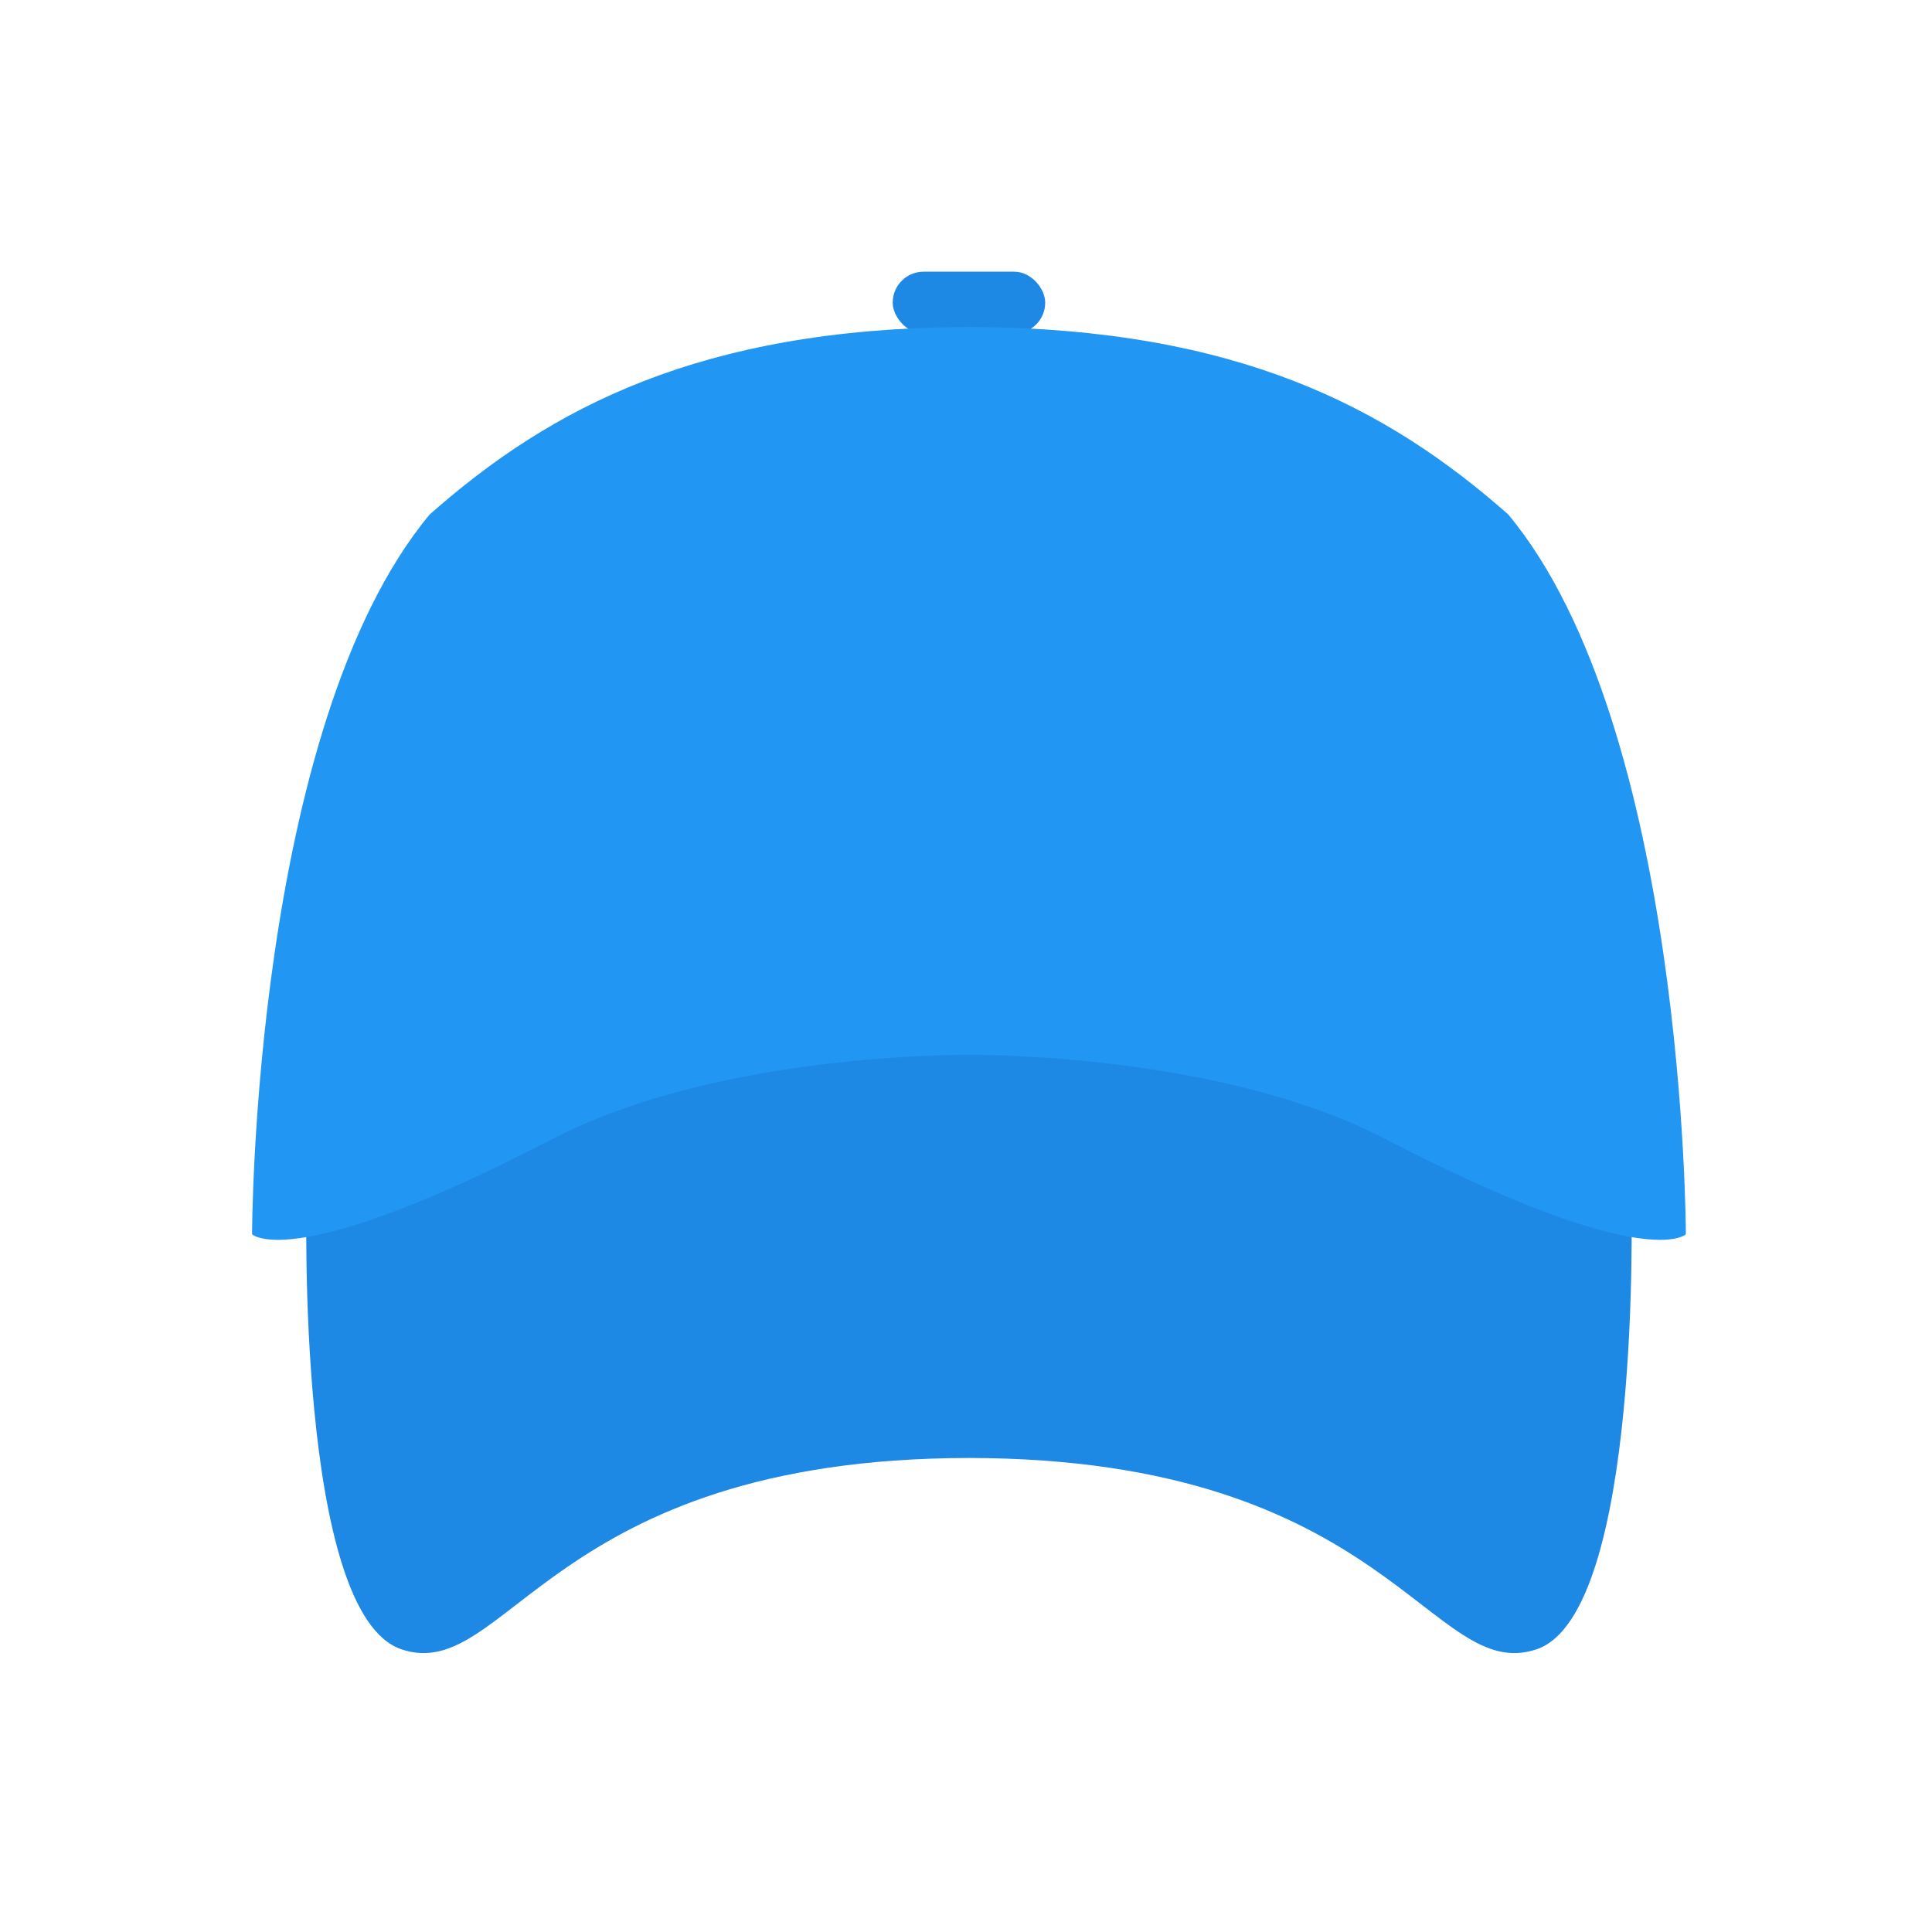 <svg width="128" height="128" viewBox="0 0 128 128" xmlns="http://www.w3.org/2000/svg"><g transform="translate(16 18)" fill="none" fill-rule="evenodd"><path d="M10.603 91.272C3.59 88.938 4.31 61.432 4.31 61.432s9.978-4.235 19.63-8.217c9.09-3.752 22.643-3.998 24.184-4.014 1.685.018 15.237.264 24.328 4.016 9.65 3.982 19.63 8.218 19.63 8.218s.72 27.505-6.294 29.84c-7.007 2.332-9.727-12.653-37.592-12.68-27.865.027-30.586 15.012-37.593 12.68z" fill="#1E88E5"/><rect fill="#1E88E5" x="43.144" width="10.103" height="4.1" rx="2.05"/><path d="M12.47 16.082C.73 30.182.7 63.774.7 63.774s2.624 2.658 19.88-6.302c10.428-5.416 25.422-5.584 27.616-5.586 2.193.002 17.192.17 27.614 5.586 17.262 8.96 19.882 6.302 19.882 6.302s-.03-33.59-11.77-47.692c-8.027-7.087-17.926-12.31-35.446-12.42h-.56c-17.52.11-27.42 5.333-35.445 12.42z" fill="#2196F3"/></g></svg>